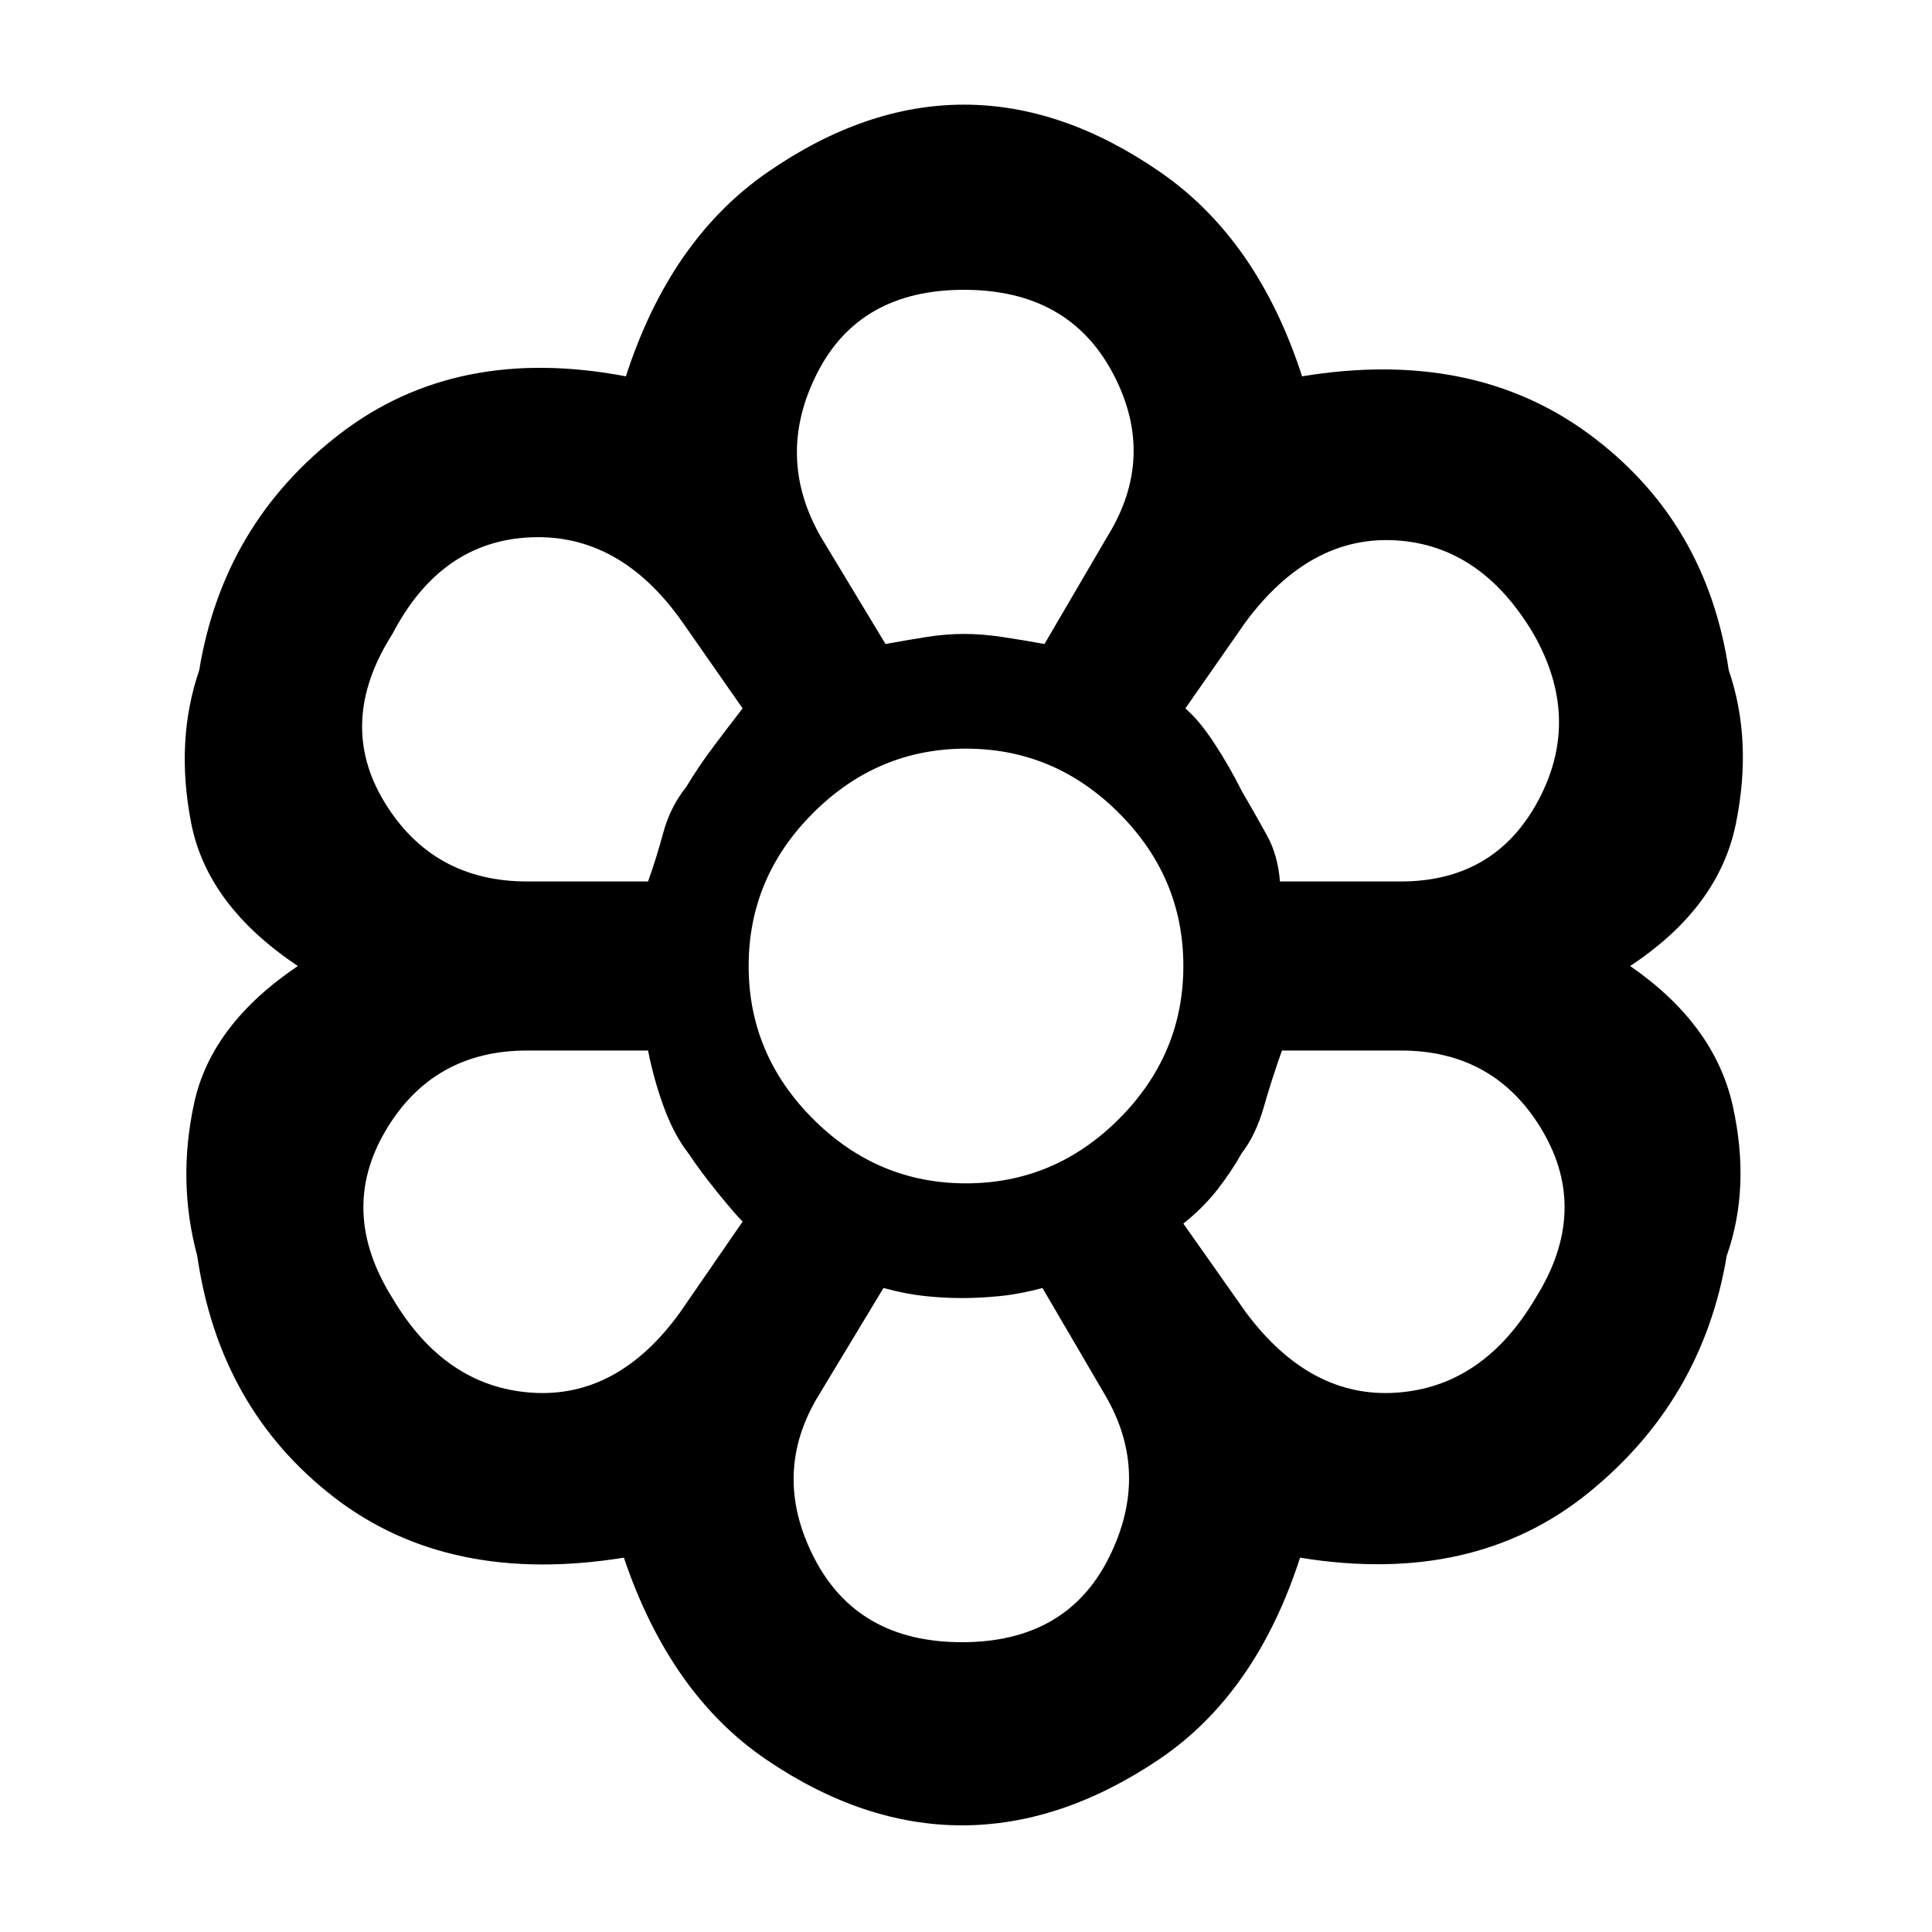 <svg xmlns="http://www.w3.org/2000/svg" height="48" width="48"><path d="M23.9 45.35Q21.45 45.35 19.05 43.725Q16.65 42.1 15.5 38.7Q11.15 39.4 8.3 37.2Q5.45 35 4.9 31.2Q4.4 29.35 4.825 27.4Q5.25 25.45 7.4 24Q5.15 22.5 4.75 20.45Q4.35 18.4 4.95 16.65Q5.55 13 8.45 10.775Q11.35 8.55 15.55 9.35Q16.65 5.95 19.075 4.275Q21.5 2.6 23.95 2.6Q26.4 2.6 28.825 4.275Q31.25 5.95 32.35 9.35Q36.6 8.65 39.5 10.8Q42.4 12.95 42.95 16.65Q43.55 18.4 43.125 20.475Q42.7 22.55 40.5 24Q42.6 25.45 43.05 27.475Q43.5 29.5 42.9 31.2Q42.3 34.8 39.45 37.1Q36.6 39.4 32.3 38.7Q31.2 42.1 28.775 43.725Q26.35 45.35 23.9 45.35ZM23.9 40.8Q26.5 40.8 27.55 38.7Q28.6 36.6 27.45 34.65L25.9 32Q25.35 32.15 24.85 32.2Q24.35 32.25 23.9 32.25Q23.45 32.25 22.975 32.2Q22.5 32.15 21.95 32L20.35 34.65Q19.15 36.6 20.225 38.7Q21.3 40.8 23.9 40.8ZM9.75 32.25Q11.05 34.45 13.2 34.6Q15.35 34.75 16.9 32.6L18.45 30.35Q18.25 30.15 17.825 29.625Q17.4 29.1 17.1 28.65Q16.75 28.2 16.5 27.525Q16.25 26.85 16.1 26.1H13.1Q10.75 26.1 9.575 28.1Q8.4 30.1 9.75 32.25ZM30.95 32.6Q32.55 34.75 34.7 34.6Q36.85 34.45 38.15 32.25Q39.5 30.1 38.325 28.1Q37.15 26.1 34.8 26.1H31.85Q31.6 26.8 31.4 27.5Q31.2 28.2 30.85 28.65Q30.6 29.1 30.25 29.55Q29.9 30 29.4 30.4ZM24.05 24Q24.05 24 24.05 24Q24.05 24 24.05 24Q24.05 24 24.05 24Q24.05 24 24.05 24Q24.05 24 24.05 24Q24.05 24 24.05 24Q24.05 24 24.05 24Q24.05 24 24.05 24ZM16.1 21.9Q16.3 21.35 16.475 20.7Q16.65 20.05 17.05 19.55Q17.35 19.05 17.725 18.55Q18.1 18.05 18.45 17.6L16.95 15.45Q15.4 13.25 13.175 13.35Q10.95 13.45 9.75 15.75Q8.35 17.95 9.55 19.925Q10.75 21.9 13.1 21.9ZM34.8 21.9Q37.15 21.9 38.225 19.875Q39.3 17.85 38.1 15.75Q36.8 13.55 34.675 13.425Q32.55 13.3 30.95 15.45L29.45 17.6Q29.8 17.9 30.175 18.475Q30.55 19.05 30.85 19.65Q31.2 20.25 31.475 20.75Q31.75 21.25 31.8 21.9ZM22 16Q22.55 15.9 23.025 15.825Q23.5 15.75 23.95 15.75Q24.4 15.75 24.9 15.825Q25.4 15.9 25.95 16L27.5 13.35Q28.75 11.35 27.65 9.275Q26.55 7.2 23.95 7.2Q21.35 7.2 20.3 9.275Q19.25 11.35 20.4 13.35ZM22 16Q22.55 15.9 23.025 15.825Q23.5 15.75 23.95 15.75Q24.4 15.75 24.9 15.825Q25.4 15.9 25.95 16Q25.4 15.9 24.9 15.825Q24.4 15.75 23.95 15.75Q23.5 15.75 23.025 15.825Q22.55 15.9 22 16ZM17.1 28.65Q16.75 28.2 16.5 27.525Q16.25 26.85 16.1 26.1Q16.25 26.85 16.5 27.525Q16.75 28.2 17.1 28.65Q17.4 29.1 17.825 29.625Q18.25 30.15 18.45 30.35Q18.25 30.15 17.825 29.625Q17.4 29.1 17.1 28.65ZM16.1 21.9Q16.3 21.35 16.475 20.7Q16.65 20.05 17.05 19.55Q17.35 19.05 17.725 18.55Q18.1 18.05 18.45 17.6Q18.1 18.05 17.725 18.55Q17.35 19.05 17.05 19.55Q16.65 20.05 16.475 20.7Q16.3 21.35 16.1 21.9ZM23.9 32.25Q23.45 32.25 22.975 32.2Q22.5 32.15 21.95 32Q22.5 32.15 22.975 32.2Q23.45 32.25 23.9 32.25Q24.35 32.25 24.85 32.2Q25.35 32.15 25.9 32Q25.35 32.15 24.85 32.2Q24.35 32.25 23.9 32.25ZM29.4 30.4Q29.9 30 30.25 29.55Q30.6 29.1 30.85 28.65Q31.2 28.2 31.4 27.5Q31.6 26.8 31.85 26.1Q31.6 26.8 31.4 27.5Q31.2 28.2 30.85 28.65Q30.6 29.1 30.25 29.55Q29.9 30 29.4 30.4ZM31.8 21.9Q31.75 21.25 31.475 20.75Q31.2 20.25 30.85 19.65Q30.55 19.05 30.175 18.475Q29.8 17.9 29.45 17.6Q29.8 17.9 30.175 18.475Q30.55 19.05 30.85 19.65Q31.2 20.25 31.475 20.75Q31.75 21.25 31.8 21.9ZM24 29.4Q26.2 29.4 27.8 27.8Q29.4 26.2 29.4 24Q29.4 21.8 27.8 20.2Q26.2 18.6 24 18.6Q21.8 18.6 20.2 20.2Q18.6 21.8 18.6 24Q18.6 26.2 20.2 27.8Q21.8 29.4 24 29.4Z"/></svg>